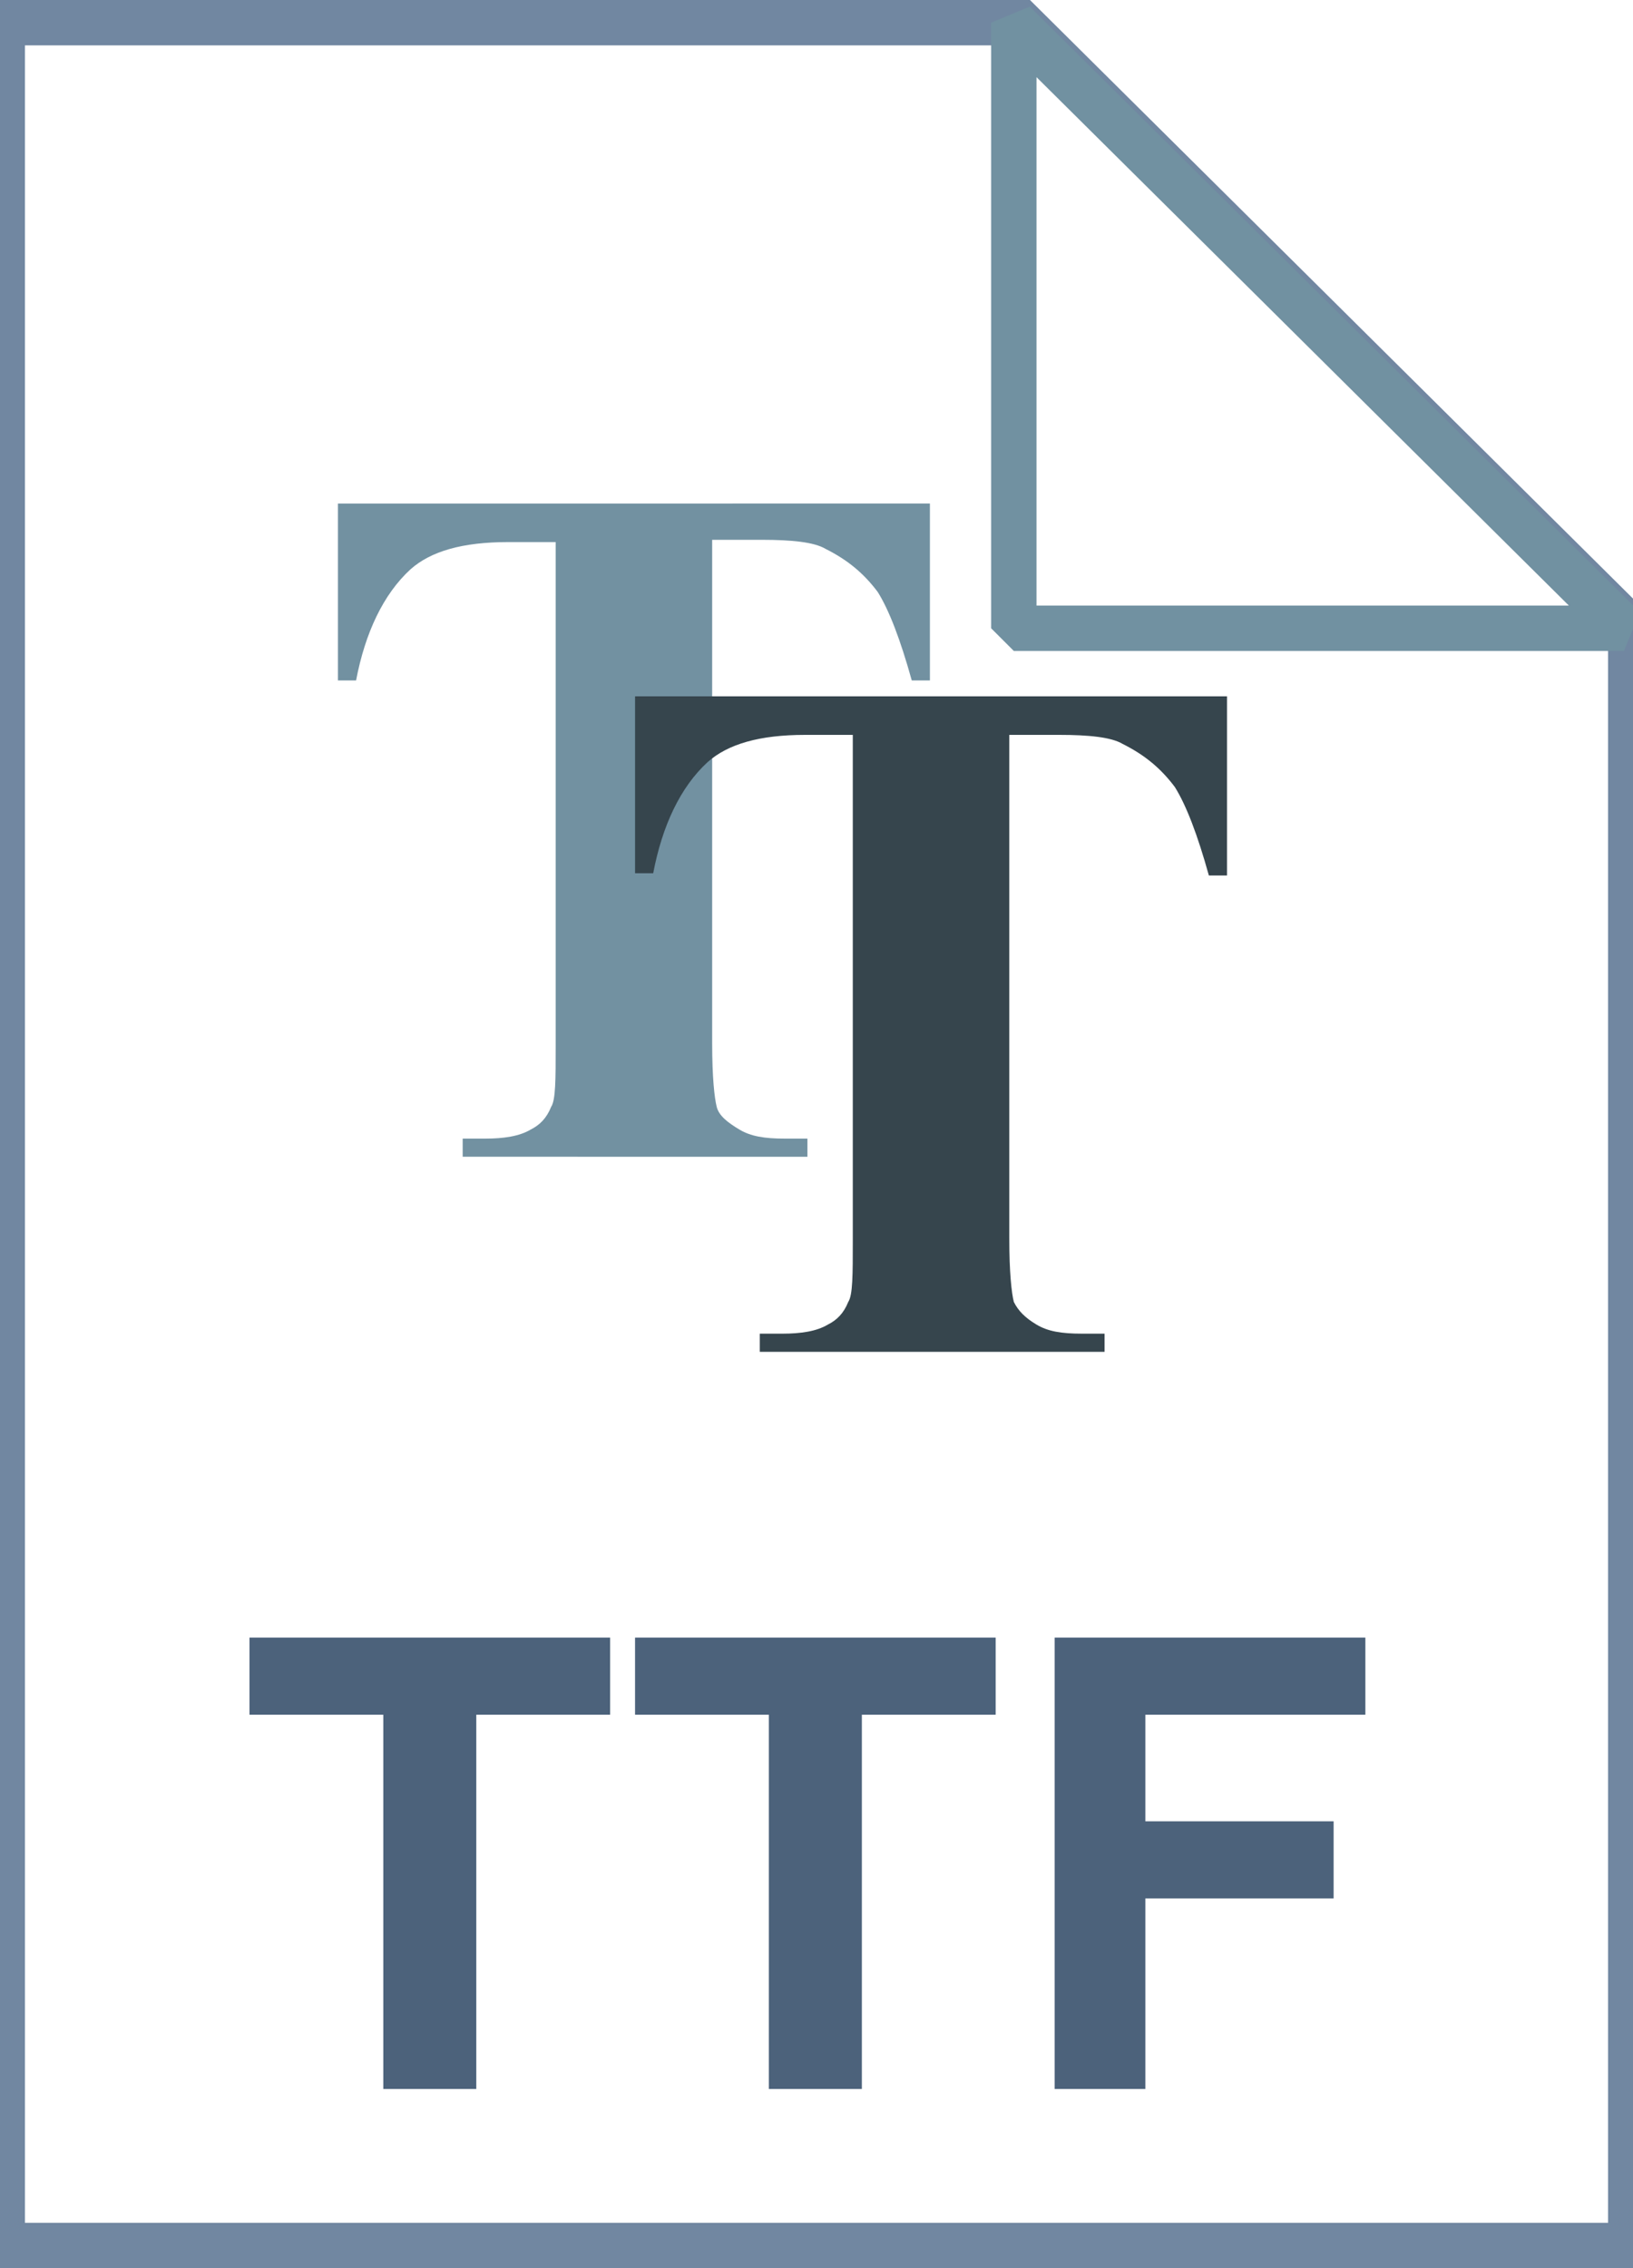 <svg fill="currentColor" xmlns="http://www.w3.org/2000/svg" viewBox="0 0 72 100"><style/><linearGradient gradientUnits="userSpaceOnUse" x1="36" y1="3.005" x2="36" y2="101" gradientTransform="matrix(1 0 0 -1 0 102)"><stop offset="0" stop-color="#bec0db"/><stop offset=".139" stop-color="#cecde6"/><stop offset=".359" stop-color="#e1dcf3"/><stop offset=".617" stop-color="#efe6fb"/><stop offset="1" stop-color="#f5f5ff"/></linearGradient><path d="M45 1l26.9 26.7V99H.1V1H45z" fill="url(#SVGID_1_)"/><path d="M45 1l26.9 26.7V99H.1V1H45z" fill-opacity="0" stroke="#7187a1" stroke-width="2"/><linearGradient gradientUnits="userSpaceOnUse" x1="44.754" y1="74.234" x2="58.198" y2="87.677" gradientTransform="matrix(1 0 0 -1 0 102)"><stop offset="0" stop-color="#fff5ff"/><stop offset=".35" stop-color="#faf1fb"/><stop offset=".532" stop-color="#ede7f4"/><stop offset=".675" stop-color="#dddbe9"/><stop offset=".799" stop-color="#c7c9da"/><stop offset=".908" stop-color="#adb3c7"/><stop offset="1" stop-color="#9291b0"/></linearGradient><path d="M44.7 1l26.9 26.7H44.7V1z" fill="url(#SVGID_2_)"/><path d="M44.7 1l26.9 26.7H44.7V1z" fill-opacity="0" stroke="#7191a1" stroke-width="2" stroke-linejoin="bevel"/><path d="M41 22.2V30h-.8c-.5-1.8-1-3.1-1.5-3.9-.6-.8-1.3-1.4-2.3-1.9-.5-.3-1.5-.4-2.8-.4h-2.2V46c0 1.5.1 2.4.2 2.8s.5.7 1 1c.5.3 1.1.4 2 .4h1v.8H20.4v-.8h1c.8 0 1.5-.1 2-.4.4-.2.7-.5.9-1 .2-.3.2-1.2.2-2.7V23.9h-2.1c-2 0-3.4.4-4.3 1.2-1.2 1.1-2 2.8-2.4 4.9h-.8v-7.8H41z" fill="#7291a1"/><path d="M54.1 30.8v7.8h-.8c-.5-1.8-1-3.1-1.5-3.9-.6-.8-1.3-1.4-2.3-1.9-.5-.3-1.5-.4-2.8-.4h-2.2v22.2c0 1.5.1 2.4.2 2.8.2.4.5.7 1 1 .5.3 1.1.4 2 .4h1v.8H33.5v-.8h1c.8 0 1.5-.1 2-.4.4-.2.7-.5.9-1 .2-.3.2-1.2.2-2.7V32.4h-2.1c-2 0-3.4.4-4.3 1.2-1.2 1.1-2 2.8-2.4 4.9H28v-7.8h26.1z" fill="#36454d"/><path d="M16.9 92.1V75.6H11v-3.4h15.9v3.4H21v16.5h-4.1zm17 0V75.6H28v-3.4h15.9v3.4H38v16.5h-4.1zm12.6 0V72.2h13.7v3.4h-9.7v4.7h8.3v3.4h-8.3v8.4h-4z" fill="#4c627b"/></svg>
